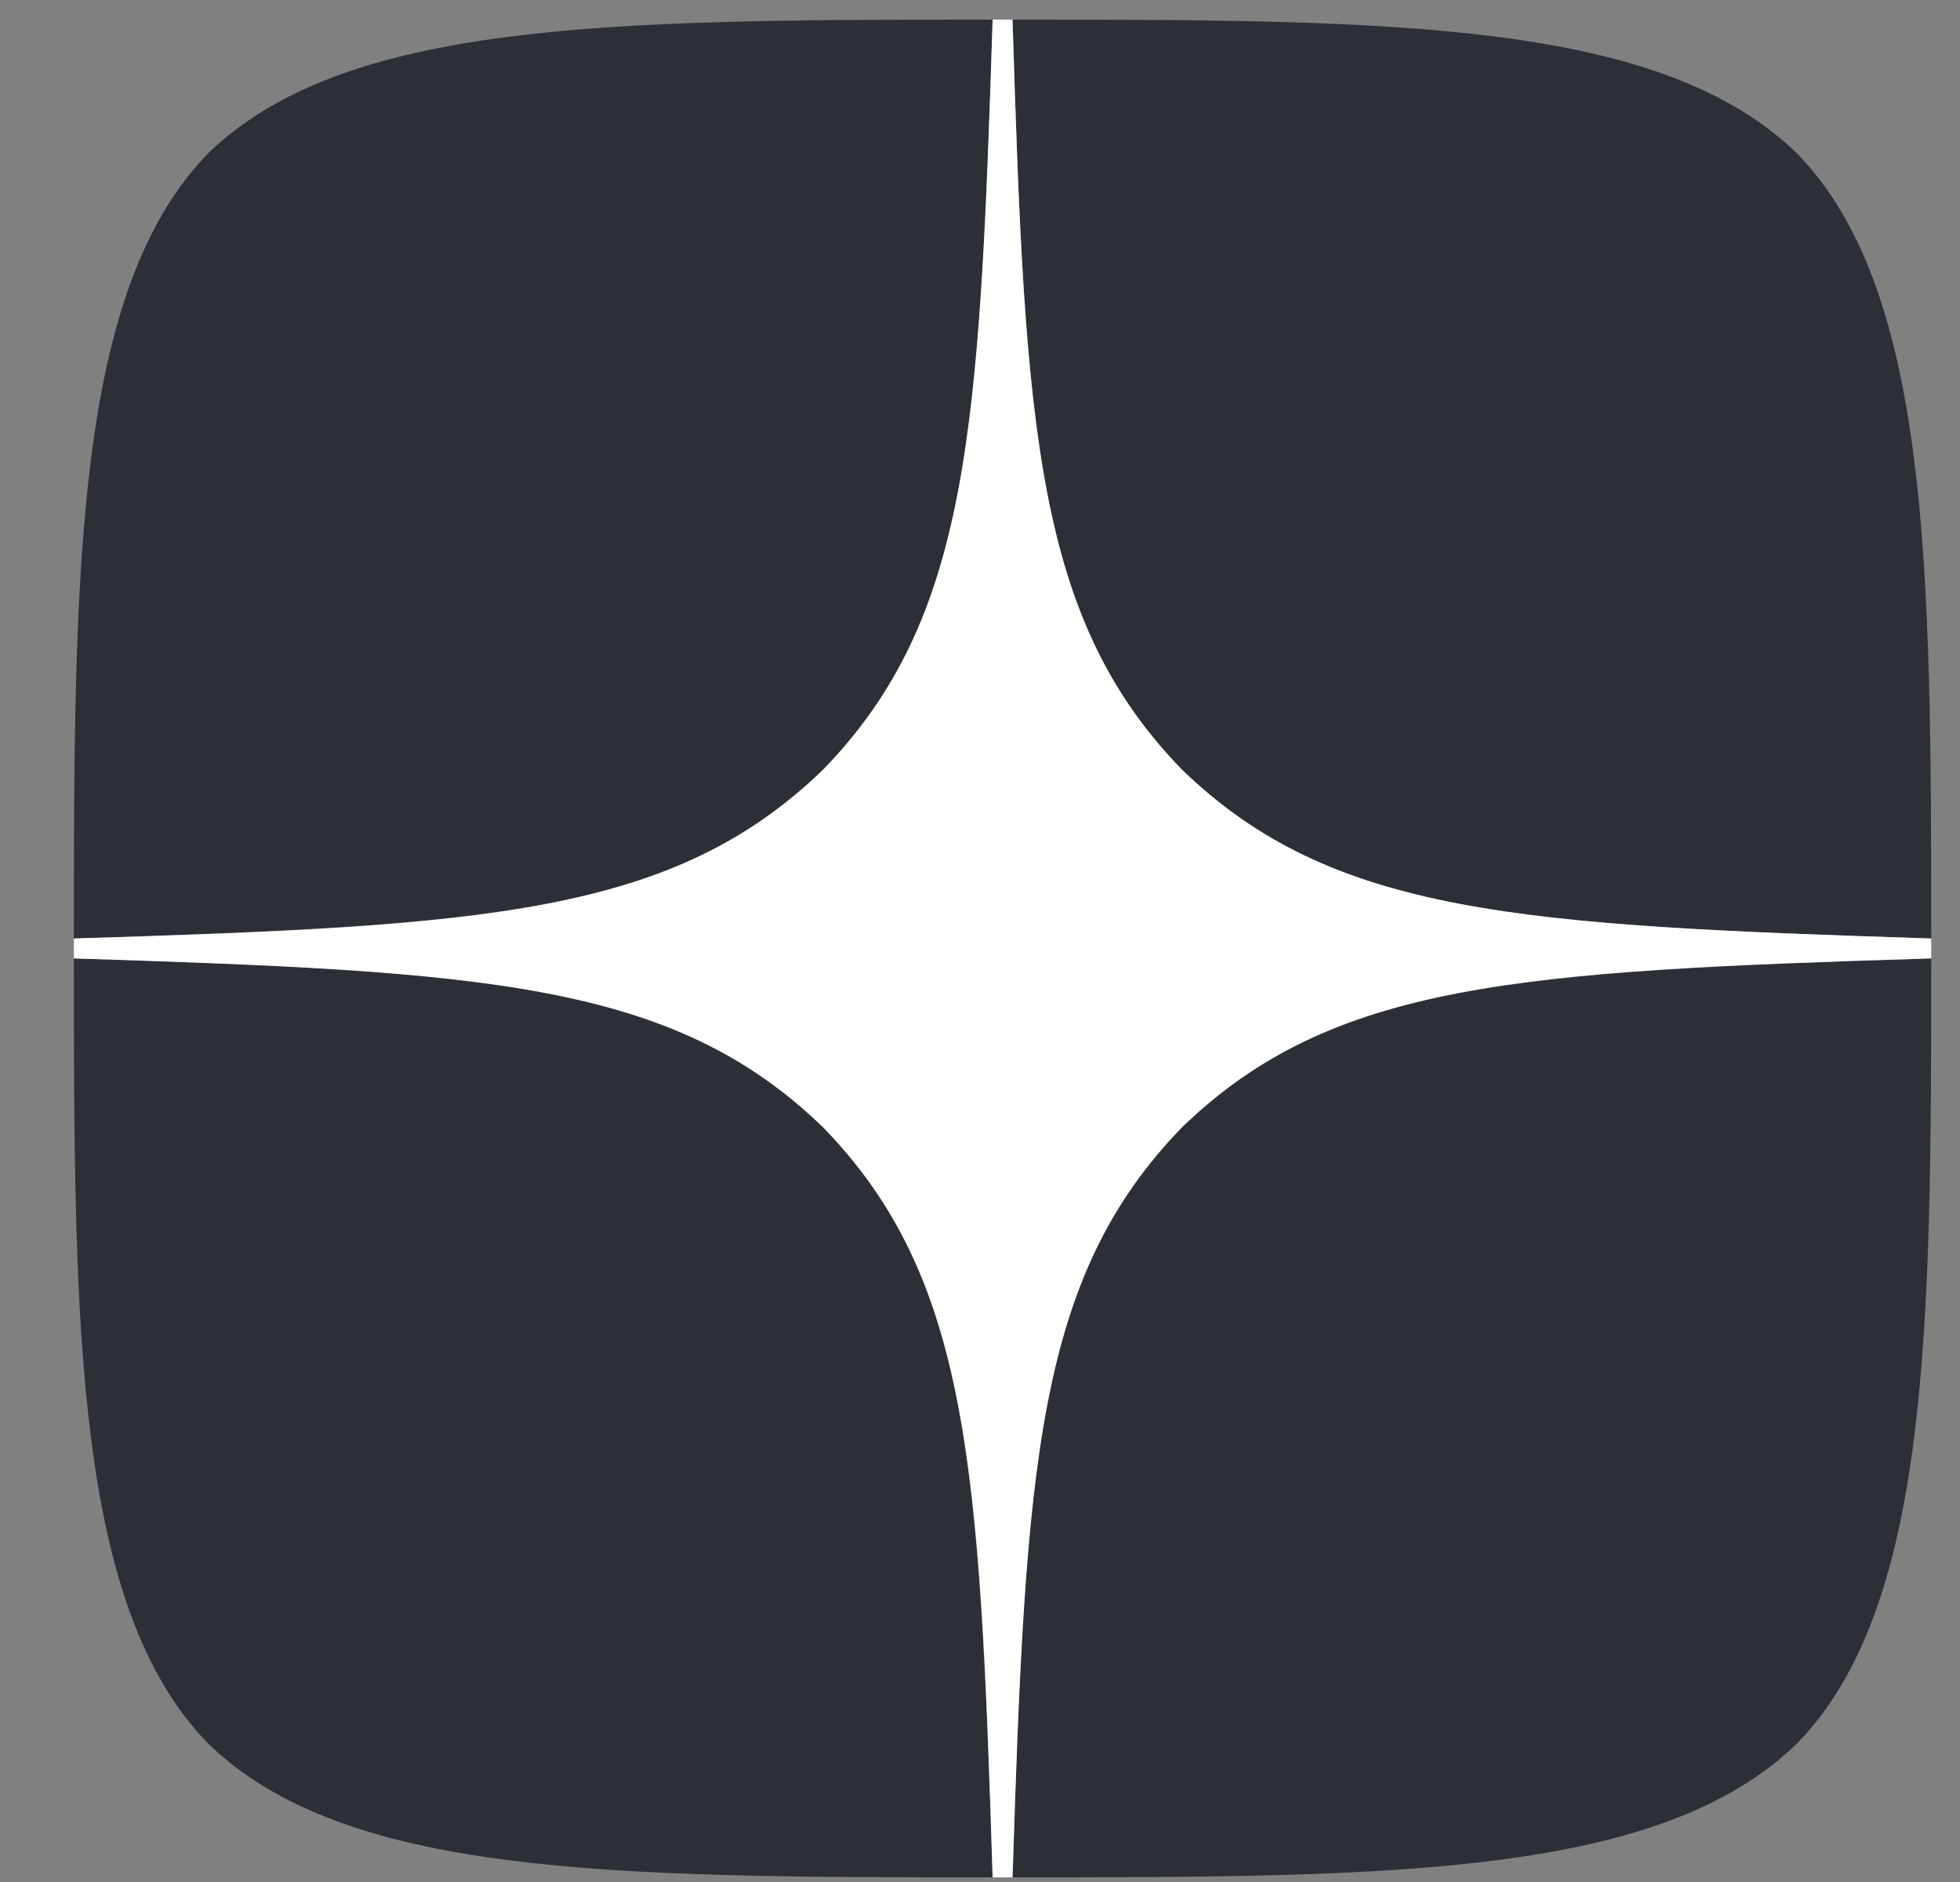 <svg width="25" height="24" viewBox="0 0 25 24" fill="none" xmlns="http://www.w3.org/2000/svg">
<rect x="0" y="0" width="25" height="24" fill="#808080" stroke="none"/>
<g clip-path="url(#clip0_51_3400)">
<path d="M15.072 14.38C13.211 16.3 13.075 18.695 12.915 23.941C17.805 23.941 21.181 23.924 22.924 22.231C24.616 20.488 24.633 16.952 24.633 12.222C19.387 12.391 16.993 12.518 15.072 14.38ZM0.942 12.222C0.942 16.952 0.959 20.488 2.651 22.231C4.394 23.924 7.77 23.941 12.661 23.941C12.492 18.695 12.365 16.3 10.503 14.38C8.583 12.518 6.188 12.383 0.942 12.222ZM12.661 0.25C7.779 0.25 4.394 0.267 2.651 1.959C0.959 3.702 0.942 7.239 0.942 11.968C6.188 11.799 8.583 11.672 10.503 9.811C12.365 7.89 12.5 5.496 12.661 0.25ZM15.072 9.811C13.211 7.89 13.075 5.496 12.915 0.25C17.805 0.25 21.181 0.267 22.924 1.959C24.616 3.702 24.633 7.239 24.633 11.968C19.387 11.799 16.993 11.672 15.072 9.811Z" fill="#2C3036"/>
<path d="M24.633 12.222V11.968C19.387 11.799 16.993 11.672 15.072 9.811C13.211 7.89 13.075 5.496 12.915 0.25H12.661C12.492 5.496 12.365 7.89 10.503 9.811C8.583 11.672 6.188 11.808 0.942 11.968V12.222C6.188 12.391 8.583 12.518 10.503 14.38C12.365 16.3 12.5 18.695 12.661 23.941H12.915C13.084 18.695 13.211 16.3 15.072 14.38C16.993 12.518 19.387 12.383 24.633 12.222Z" fill="white"/>
</g>
<defs>
<clipPath id="clip0_51_3400">
<rect width="23.691" height="23.691" fill="white" transform="translate(0.942 0.25)"/>
</clipPath>
</defs>
</svg>
